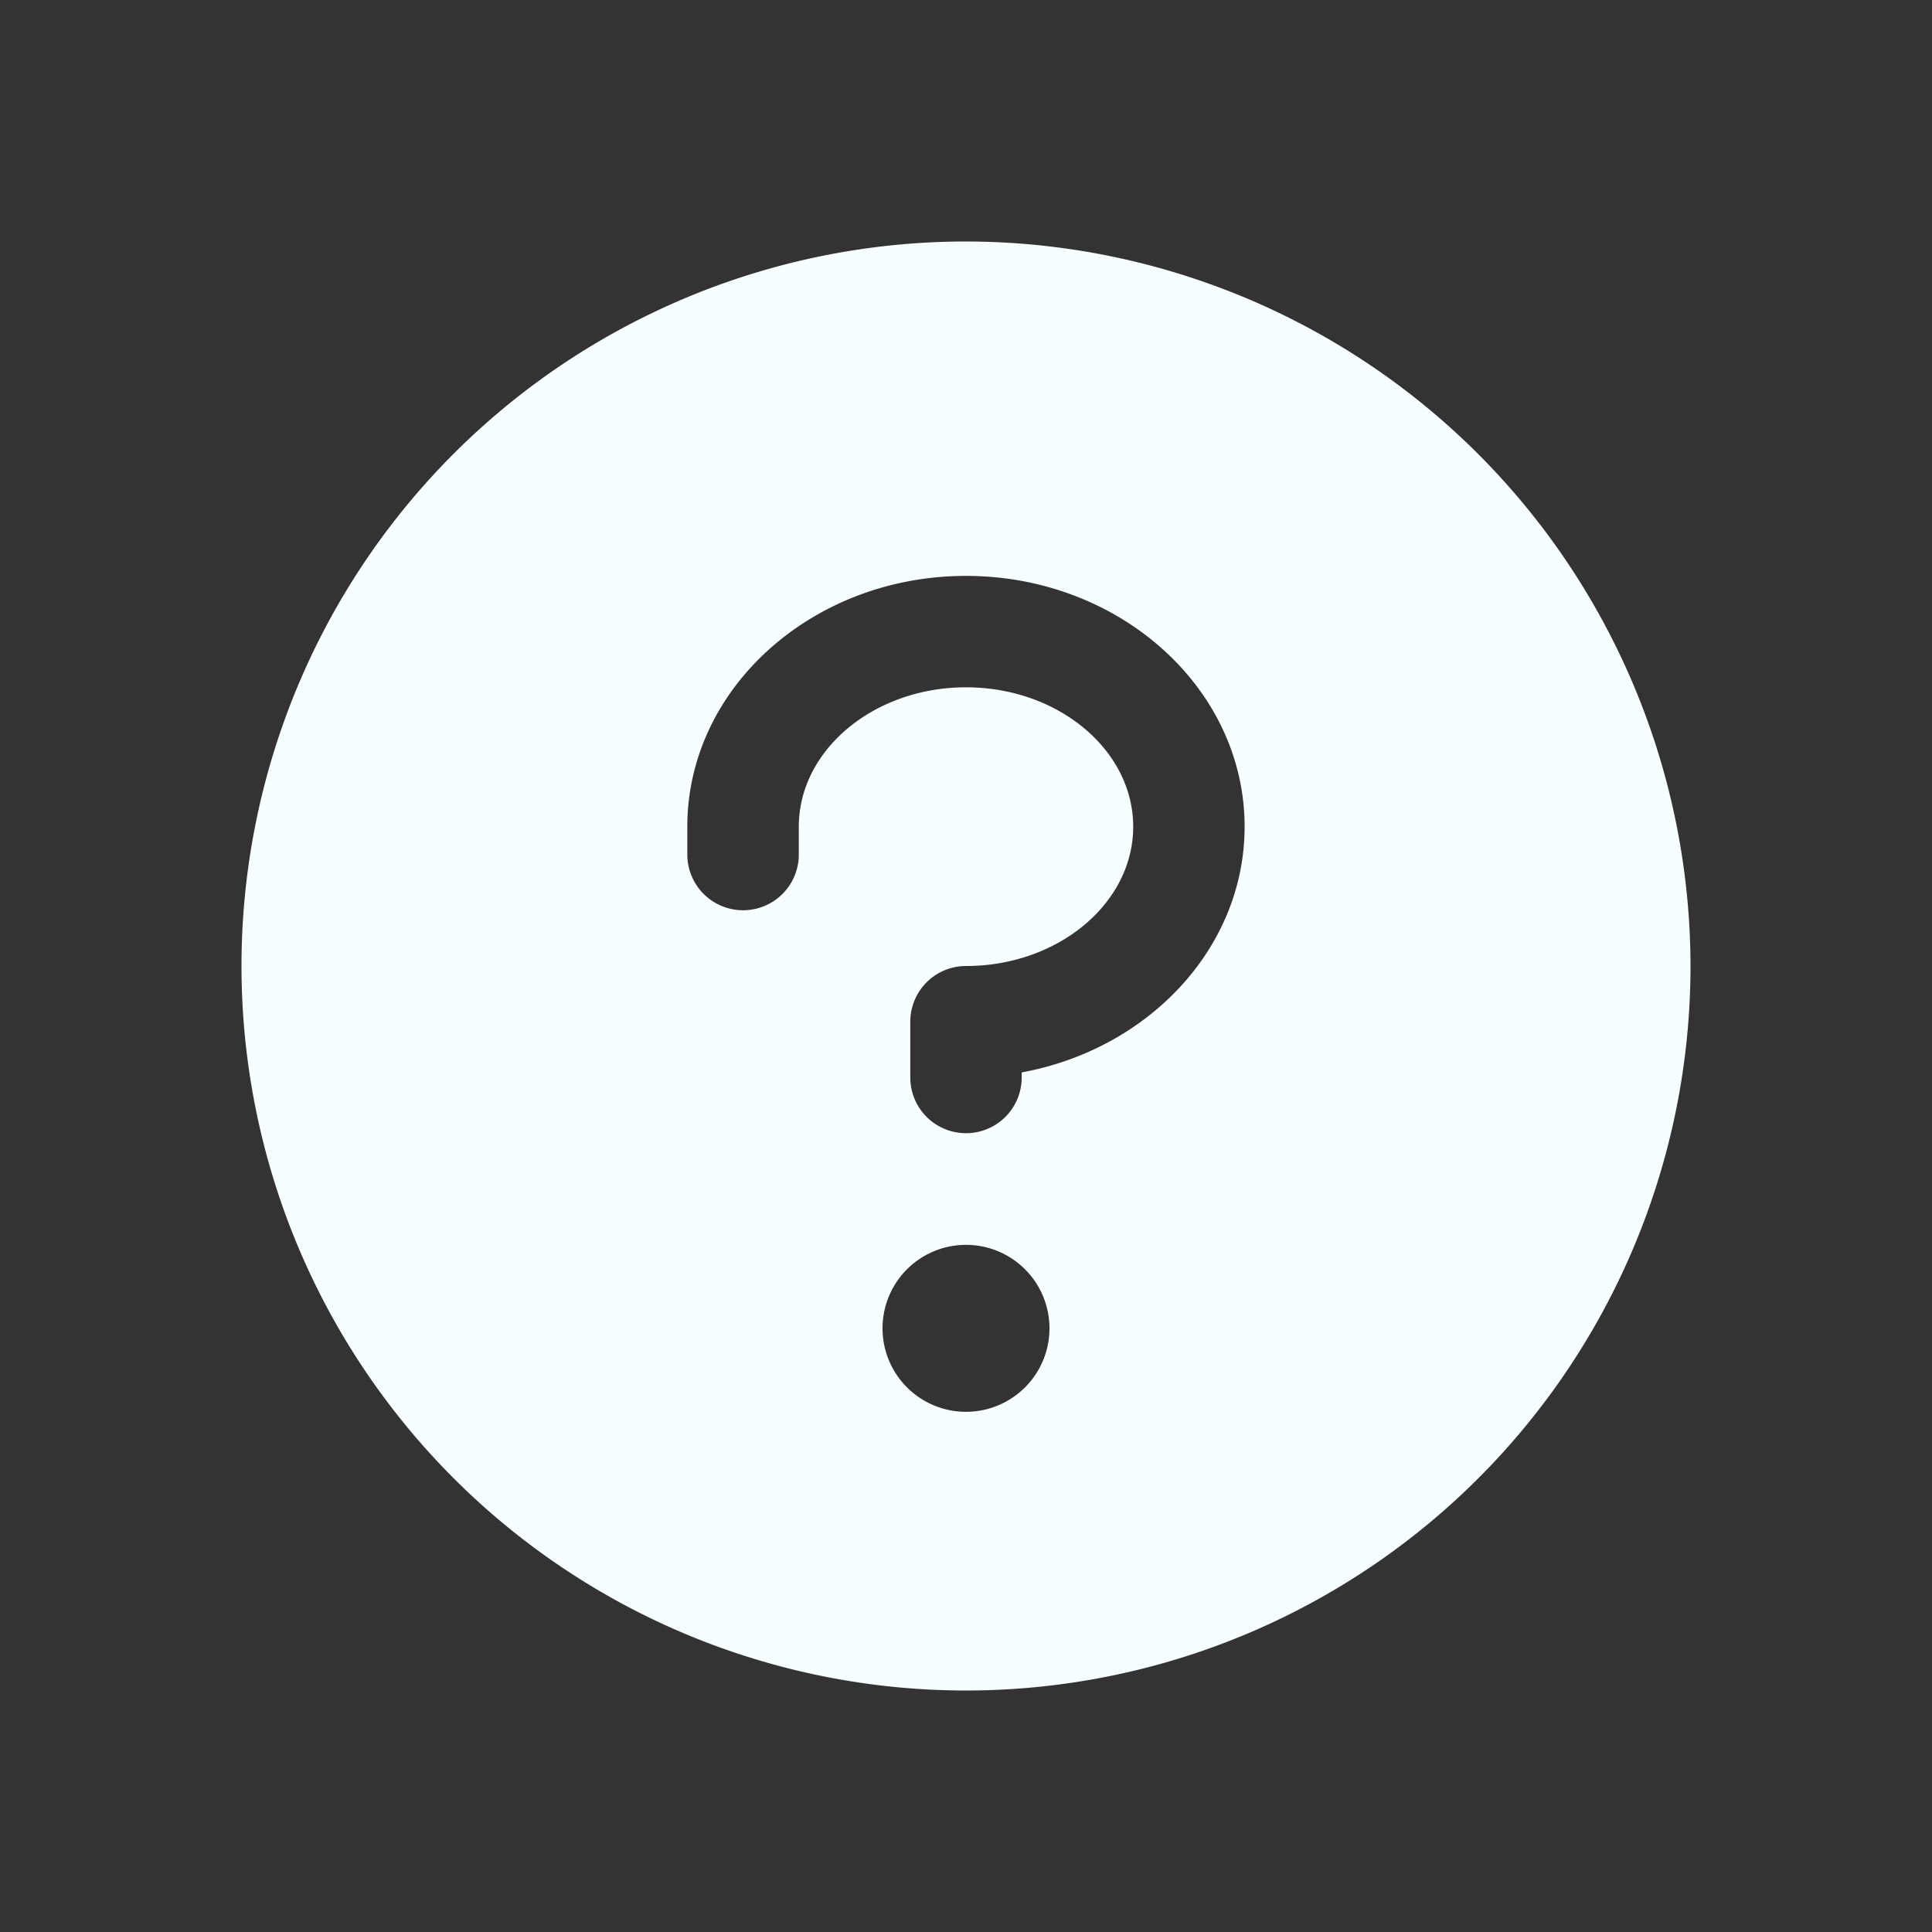<svg xmlns="http://www.w3.org/2000/svg" width="24" height="24" fill="none">
    <rect width="100%" height="100%" fill="#333333" stroke="none"/>
    <path fill="#F6FEFF" d="M12 3a9 9 0 1 0 9 9 9.01 9.01 0 0 0-9-9Zm0 14.538a1.037 1.037 0 1 1 0-2.074 1.037 1.037 0 0 1 0 2.074Zm.692-4.216v.063a.692.692 0 1 1-1.384 0v-.693A.692.692 0 0 1 12 12c1.145 0 2.077-.779 2.077-1.73 0-.953-.932-1.732-2.077-1.732s-2.077.78-2.077 1.731v.346a.692.692 0 1 1-1.385 0v-.346c0-1.718 1.553-3.115 3.462-3.115 1.909 0 3.461 1.397 3.461 3.115 0 1.504-1.19 2.763-2.769 3.053Z"/>
</svg>